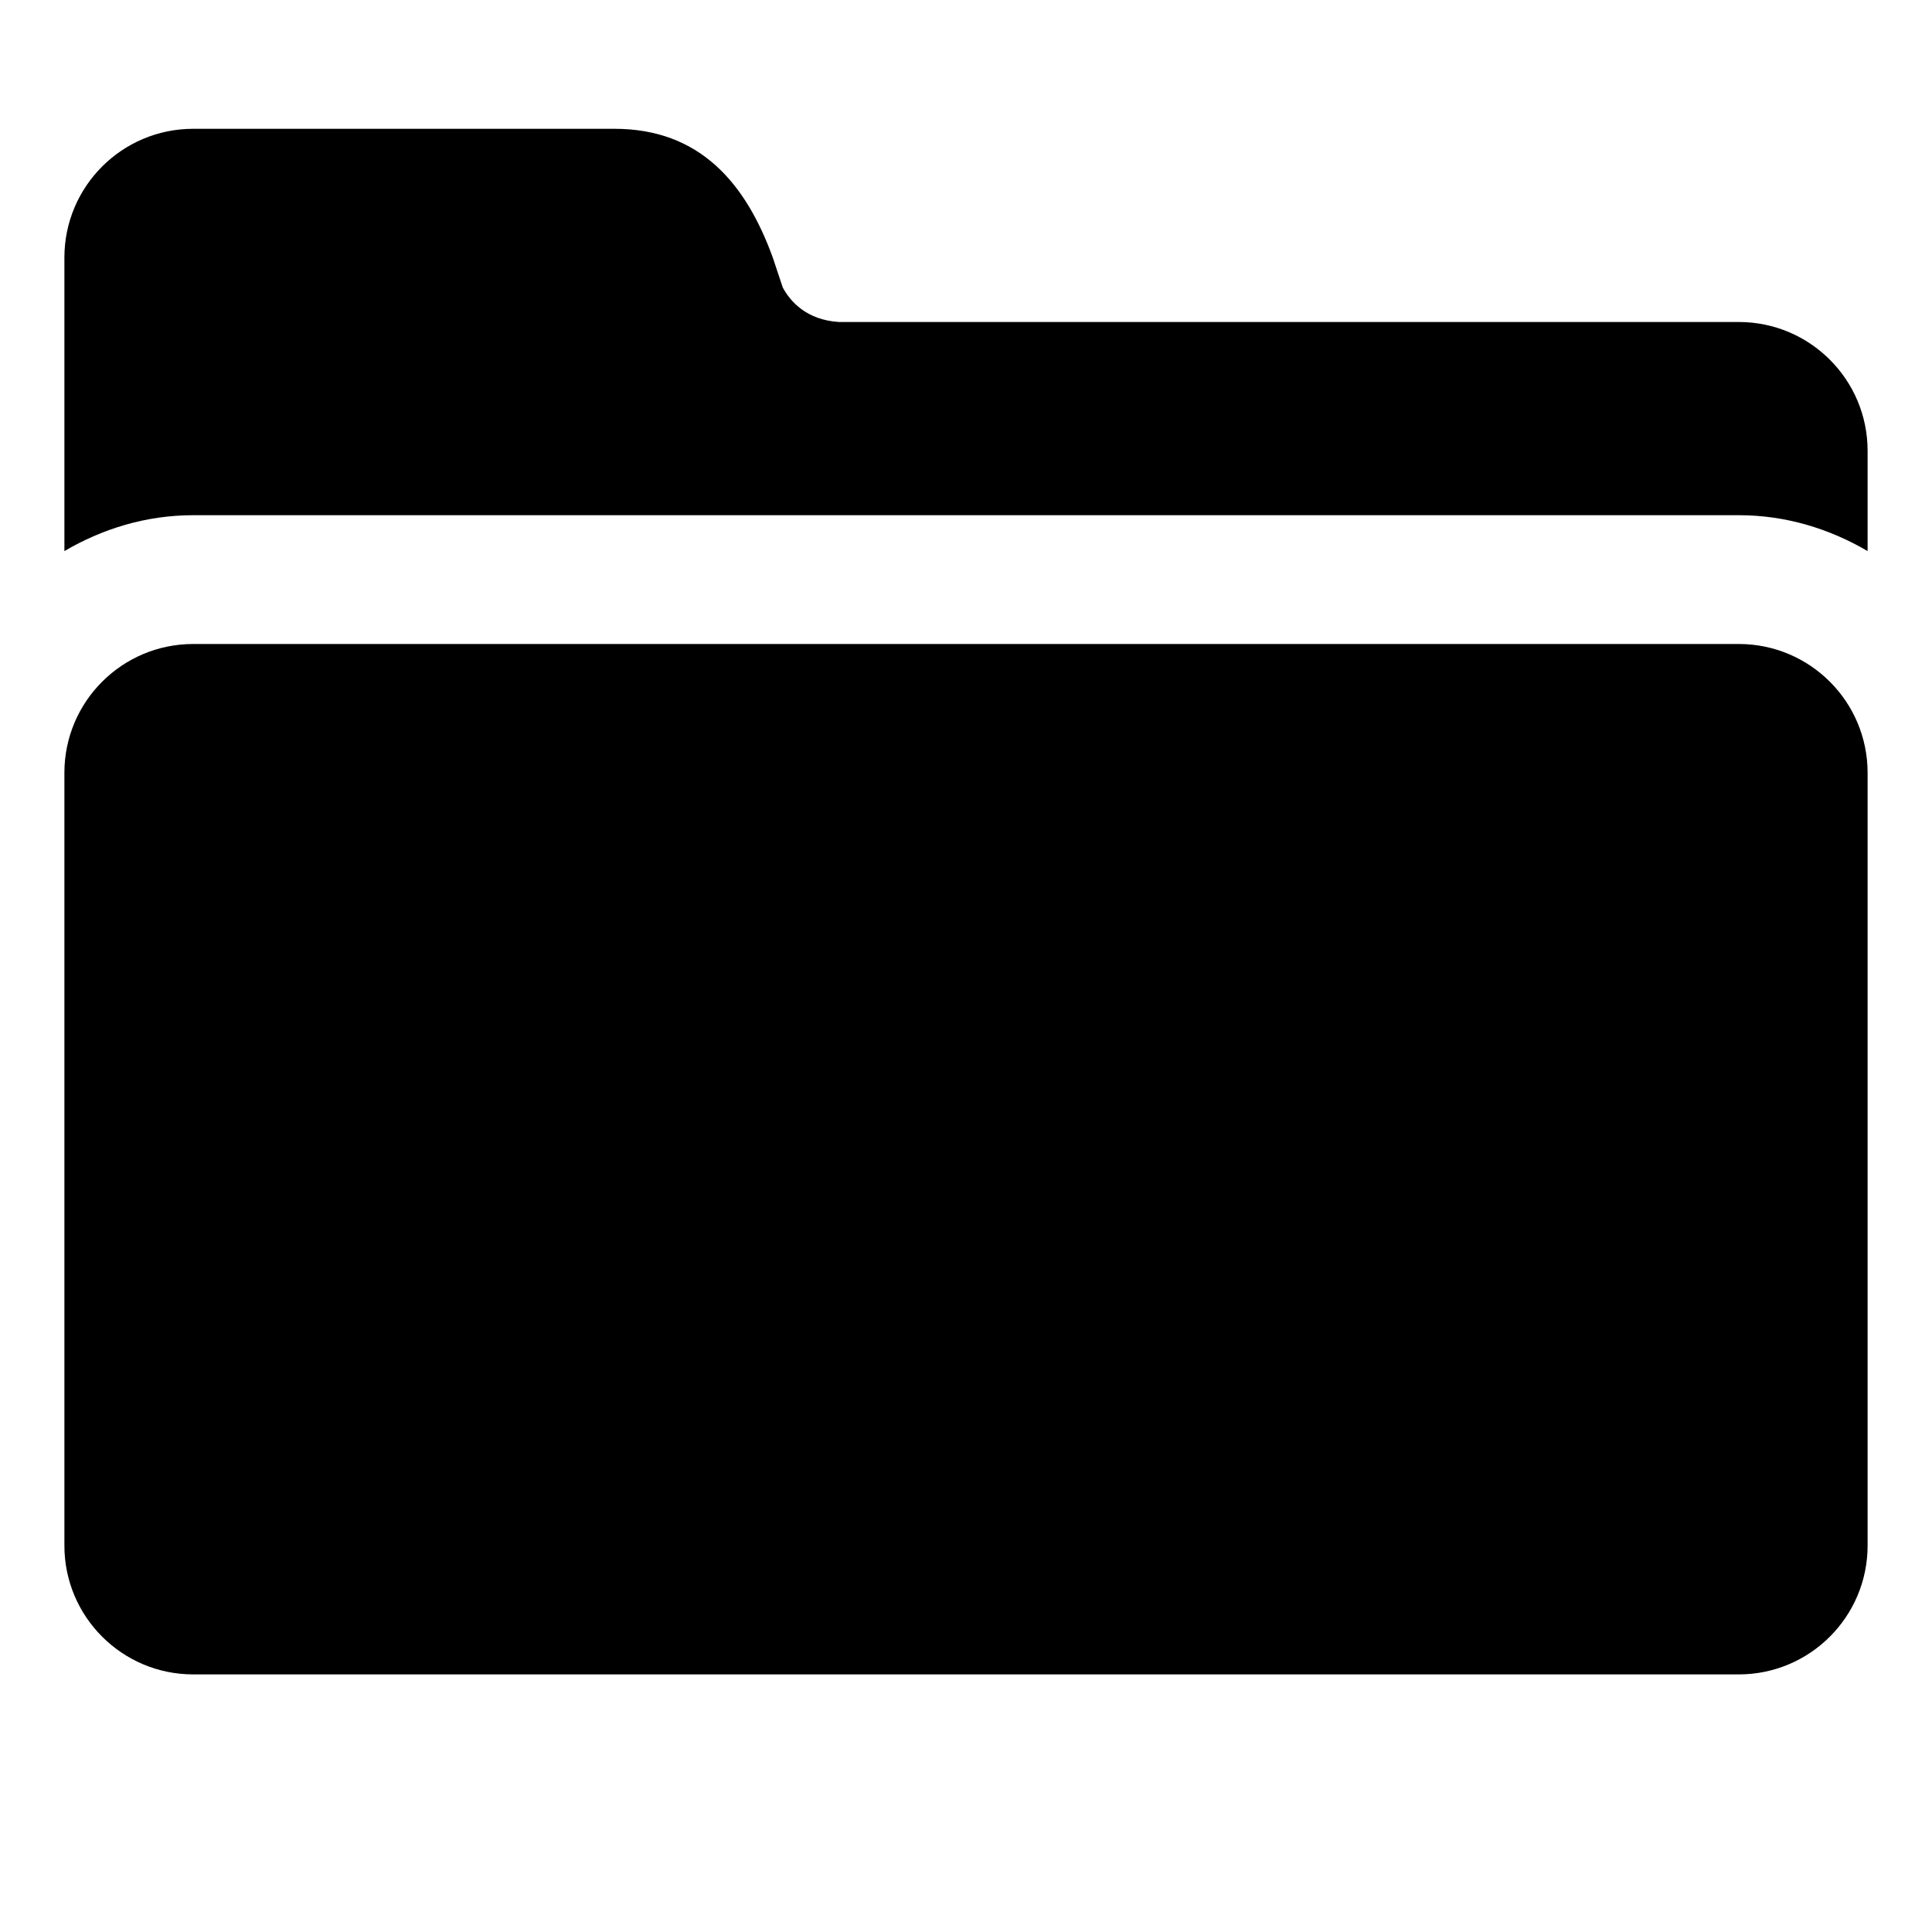 <?xml version="1.0" encoding="UTF-8"?>
<!DOCTYPE svg PUBLIC "-//W3C//DTD SVG 1.1 Tiny//EN" "http://www.w3.org/Graphics/SVG/1.1/DTD/svg11-tiny.dtd">
<svg baseProfile="tiny" height="30px" version="1.1" viewBox="0 0 30 30" width="30px" x="0px" xmlns="http://www.w3.org/2000/svg" xmlns:xlink="http://www.w3.org/1999/xlink" y="0px">
<g fill-opacity="0.5" stroke-opacity="0.5">
<rect fill="none" height="30" width="30"/>
</g>
<path d="M3,8h24c0.732,0,1.409,0.211,2,0.557V7c0-1.105-0.896-2-2-2H13.028c-0.505-0.031-0.757-0.32-0.873-0.535L12,4  c-0.416-1.146-1.125-2-2.459-2H3C1.896,2,1,2.895,1,4v4.557C1.591,8.211,2.268,8,3,8z"/>
<path d="M29,24c0,1.104-0.896,2-2,2H3c-1.104,0-2-0.896-2-2V12c0-1.105,0.896-2,2-2h24c1.104,0,2,0.895,2,2V24z"/>
</svg>

